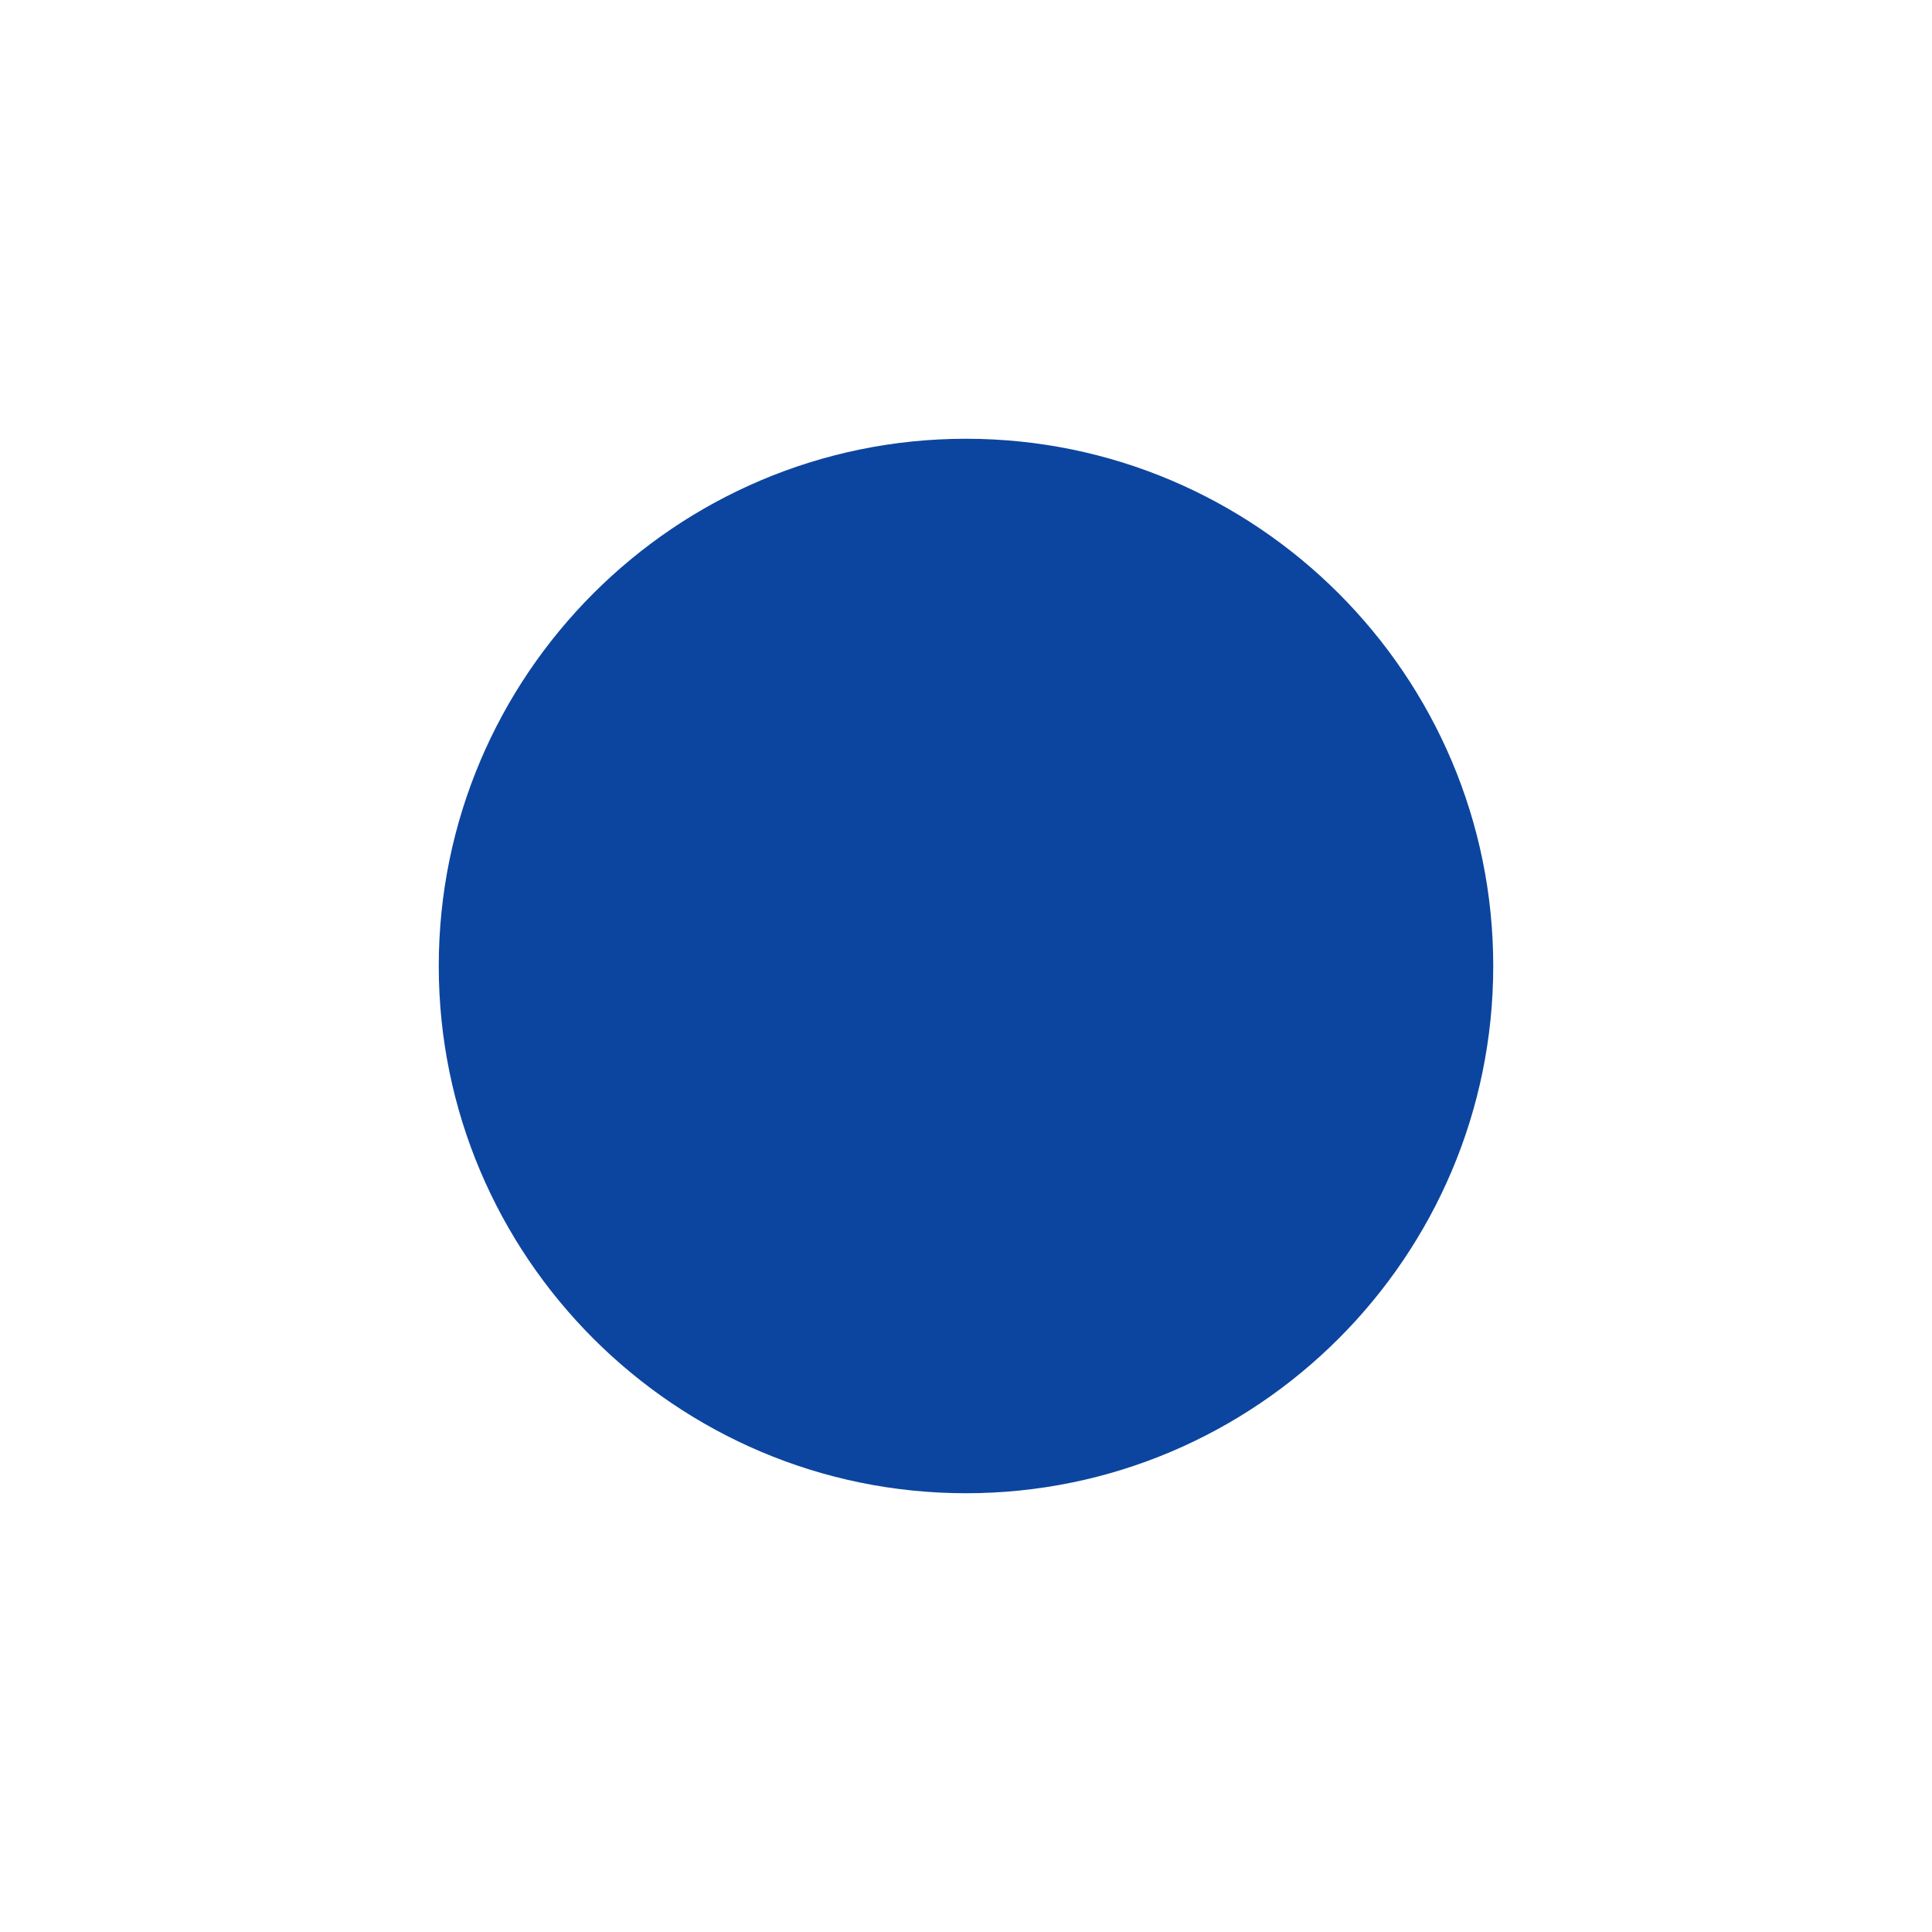 <?xml version="1.0" encoding="UTF-8"?>
<svg width="752pt" height="752pt" version="1.1" viewBox="0 0 752 752" xmlns="http://www.w3.org/2000/svg">
 <path d="m376 581.22c-113.13 0-205.22-92.086-205.22-205.22s92.086-205.22 205.22-205.22 205.22 92.086 205.22 205.22-92.086 205.22-205.22 205.22z" fill="#0b459f"/>
</svg>
